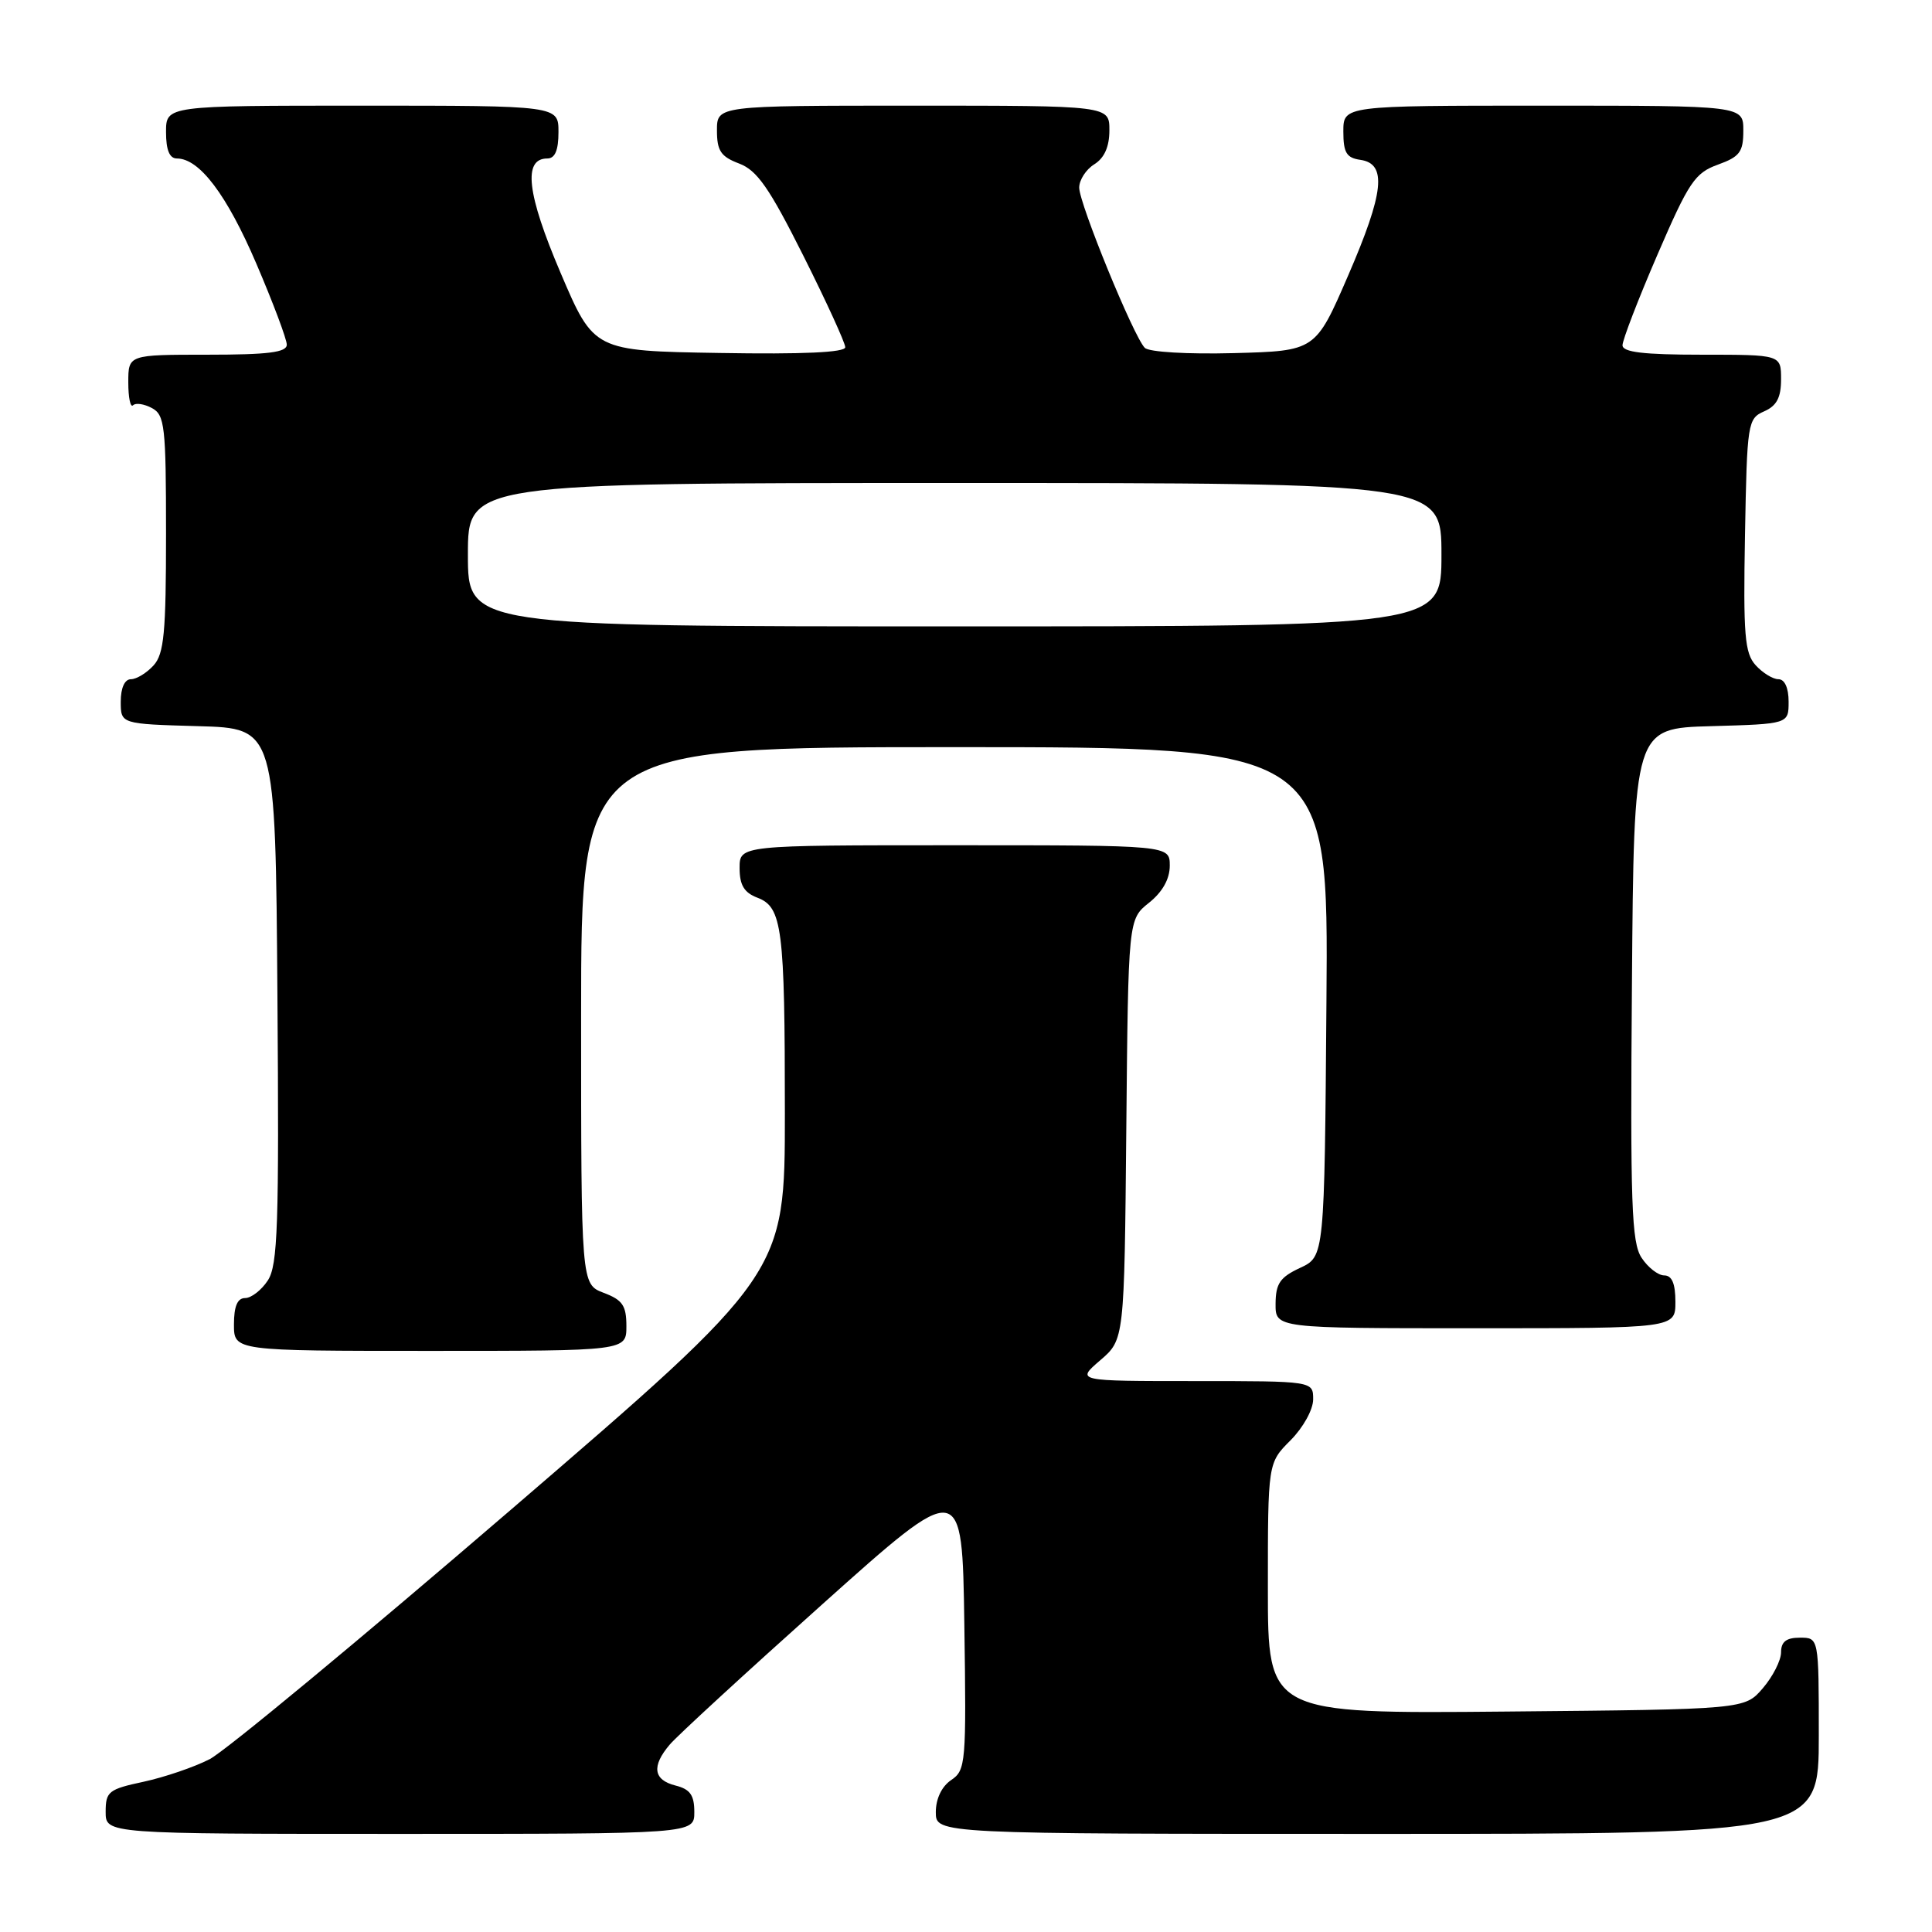 <?xml version="1.0" encoding="UTF-8" standalone="no"?>
<!DOCTYPE svg PUBLIC "-//W3C//DTD SVG 1.1//EN" "http://www.w3.org/Graphics/SVG/1.1/DTD/svg11.dtd" >
<svg xmlns="http://www.w3.org/2000/svg" xmlns:xlink="http://www.w3.org/1999/xlink" version="1.1" viewBox="0 0 256 256">
 <g >
 <path fill="currentColor"
d=" M 92.00 240.11 C 92.00 237.86 91.45 237.08 89.50 236.59 C 86.57 235.85 86.31 234.03 88.75 231.16 C 89.71 230.02 98.83 221.64 109.00 212.54 C 127.50 195.98 127.50 195.98 127.78 215.24 C 128.05 233.65 127.98 234.56 126.03 235.87 C 124.78 236.72 124.00 238.35 124.00 240.12 C 124.00 243.00 124.00 243.00 182.50 243.00 C 241.00 243.00 241.00 243.00 241.00 230.00 C 241.00 217.00 241.00 217.00 238.50 217.00 C 236.69 217.00 236.00 217.54 236.00 218.94 C 236.00 220.01 234.91 222.15 233.59 223.69 C 231.18 226.50 231.18 226.50 199.59 226.79 C 168.00 227.08 168.00 227.08 168.00 210.46 C 168.00 193.85 168.00 193.85 171.00 190.85 C 172.68 189.16 174.00 186.78 174.00 185.42 C 174.00 183.00 174.00 183.00 158.29 183.00 C 142.58 183.00 142.58 183.00 145.78 180.25 C 148.98 177.50 148.98 177.50 149.24 149.65 C 149.50 121.81 149.50 121.81 152.25 119.62 C 154.04 118.19 155.00 116.47 155.00 114.71 C 155.00 112.00 155.00 112.00 126.50 112.00 C 98.00 112.00 98.00 112.00 98.00 115.02 C 98.00 117.28 98.60 118.28 100.36 118.95 C 103.65 120.20 104.00 122.93 104.00 147.53 C 104.00 168.81 104.00 168.81 67.75 200.00 C 47.81 217.15 29.83 232.05 27.78 233.10 C 25.74 234.15 21.80 235.49 19.03 236.09 C 14.39 237.08 14.00 237.39 14.00 240.08 C 14.00 243.00 14.00 243.00 53.00 243.00 C 92.00 243.00 92.00 243.00 92.00 240.11 Z  M 83.00 175.72 C 83.00 172.99 82.49 172.25 80.00 171.31 C 77.00 170.17 77.00 170.17 77.00 134.59 C 77.00 99.00 77.00 99.00 126.51 99.00 C 176.03 99.00 176.03 99.00 175.76 132.75 C 175.50 166.50 175.50 166.50 172.27 168.00 C 169.61 169.24 169.04 170.07 169.02 172.75 C 169.00 176.00 169.00 176.00 195.50 176.00 C 222.00 176.00 222.00 176.00 222.00 172.50 C 222.00 170.08 221.54 169.00 220.52 169.00 C 219.71 169.00 218.35 167.94 217.51 166.65 C 216.19 164.64 216.01 159.52 216.24 130.40 C 216.50 96.50 216.50 96.50 226.75 96.22 C 237.00 95.93 237.00 95.93 237.00 92.97 C 237.00 91.15 236.48 90.00 235.65 90.00 C 234.92 90.00 233.55 89.16 232.63 88.14 C 231.18 86.54 230.98 84.16 231.22 70.89 C 231.49 56.02 231.58 55.47 233.75 54.51 C 235.42 53.78 236.00 52.69 236.00 50.26 C 236.00 47.00 236.00 47.00 225.50 47.00 C 217.77 47.00 215.00 46.67 214.99 45.75 C 214.99 45.06 217.06 39.67 219.61 33.77 C 223.77 24.13 224.58 22.92 227.62 21.82 C 230.53 20.77 231.00 20.14 231.00 17.30 C 231.00 14.00 231.00 14.00 204.50 14.00 C 178.00 14.00 178.00 14.00 178.00 17.43 C 178.00 20.23 178.42 20.92 180.25 21.18 C 183.81 21.69 183.41 25.48 178.64 36.50 C 174.31 46.50 174.31 46.50 163.49 46.79 C 157.34 46.95 152.25 46.65 151.69 46.09 C 150.22 44.62 143.00 26.98 143.00 24.86 C 143.00 23.85 143.90 22.45 145.00 21.77 C 146.34 20.93 147.00 19.44 147.00 17.26 C 147.00 14.00 147.00 14.00 121.00 14.00 C 95.00 14.00 95.00 14.00 95.00 17.28 C 95.00 19.99 95.51 20.75 97.94 21.67 C 100.32 22.57 101.93 24.88 106.44 33.87 C 109.50 39.97 112.00 45.44 112.00 46.01 C 112.00 46.70 106.39 46.96 95.34 46.77 C 78.69 46.50 78.69 46.50 74.27 36.13 C 69.81 25.67 69.27 21.00 72.52 21.00 C 73.54 21.00 74.00 19.92 74.00 17.50 C 74.00 14.00 74.00 14.00 48.00 14.00 C 22.00 14.00 22.00 14.00 22.00 17.50 C 22.00 19.88 22.46 21.00 23.44 21.00 C 26.43 21.00 30.05 25.80 33.96 34.92 C 36.18 40.10 38.00 44.94 38.00 45.67 C 38.00 46.69 35.56 47.00 27.50 47.00 C 17.00 47.00 17.00 47.00 17.00 50.67 C 17.00 52.68 17.28 54.05 17.63 53.70 C 17.98 53.35 19.10 53.52 20.13 54.07 C 21.83 54.98 22.00 56.46 22.00 70.71 C 22.00 83.85 21.74 86.63 20.35 88.17 C 19.43 89.18 18.08 90.00 17.35 90.00 C 16.52 90.00 16.00 91.15 16.00 92.97 C 16.00 95.93 16.00 95.93 26.25 96.22 C 36.50 96.50 36.50 96.50 36.76 131.91 C 36.99 162.37 36.81 167.64 35.49 169.66 C 34.65 170.95 33.29 172.00 32.48 172.00 C 31.46 172.00 31.00 173.08 31.00 175.50 C 31.00 179.00 31.00 179.00 57.00 179.00 C 83.00 179.00 83.00 179.00 83.00 175.72 Z  M 62.00 73.50 C 62.00 64.00 62.00 64.00 126.50 64.00 C 191.00 64.00 191.00 64.00 191.00 73.50 C 191.00 83.00 191.00 83.00 126.50 83.00 C 62.00 83.00 62.00 83.00 62.00 73.50 Z "/>
</g>
</svg>